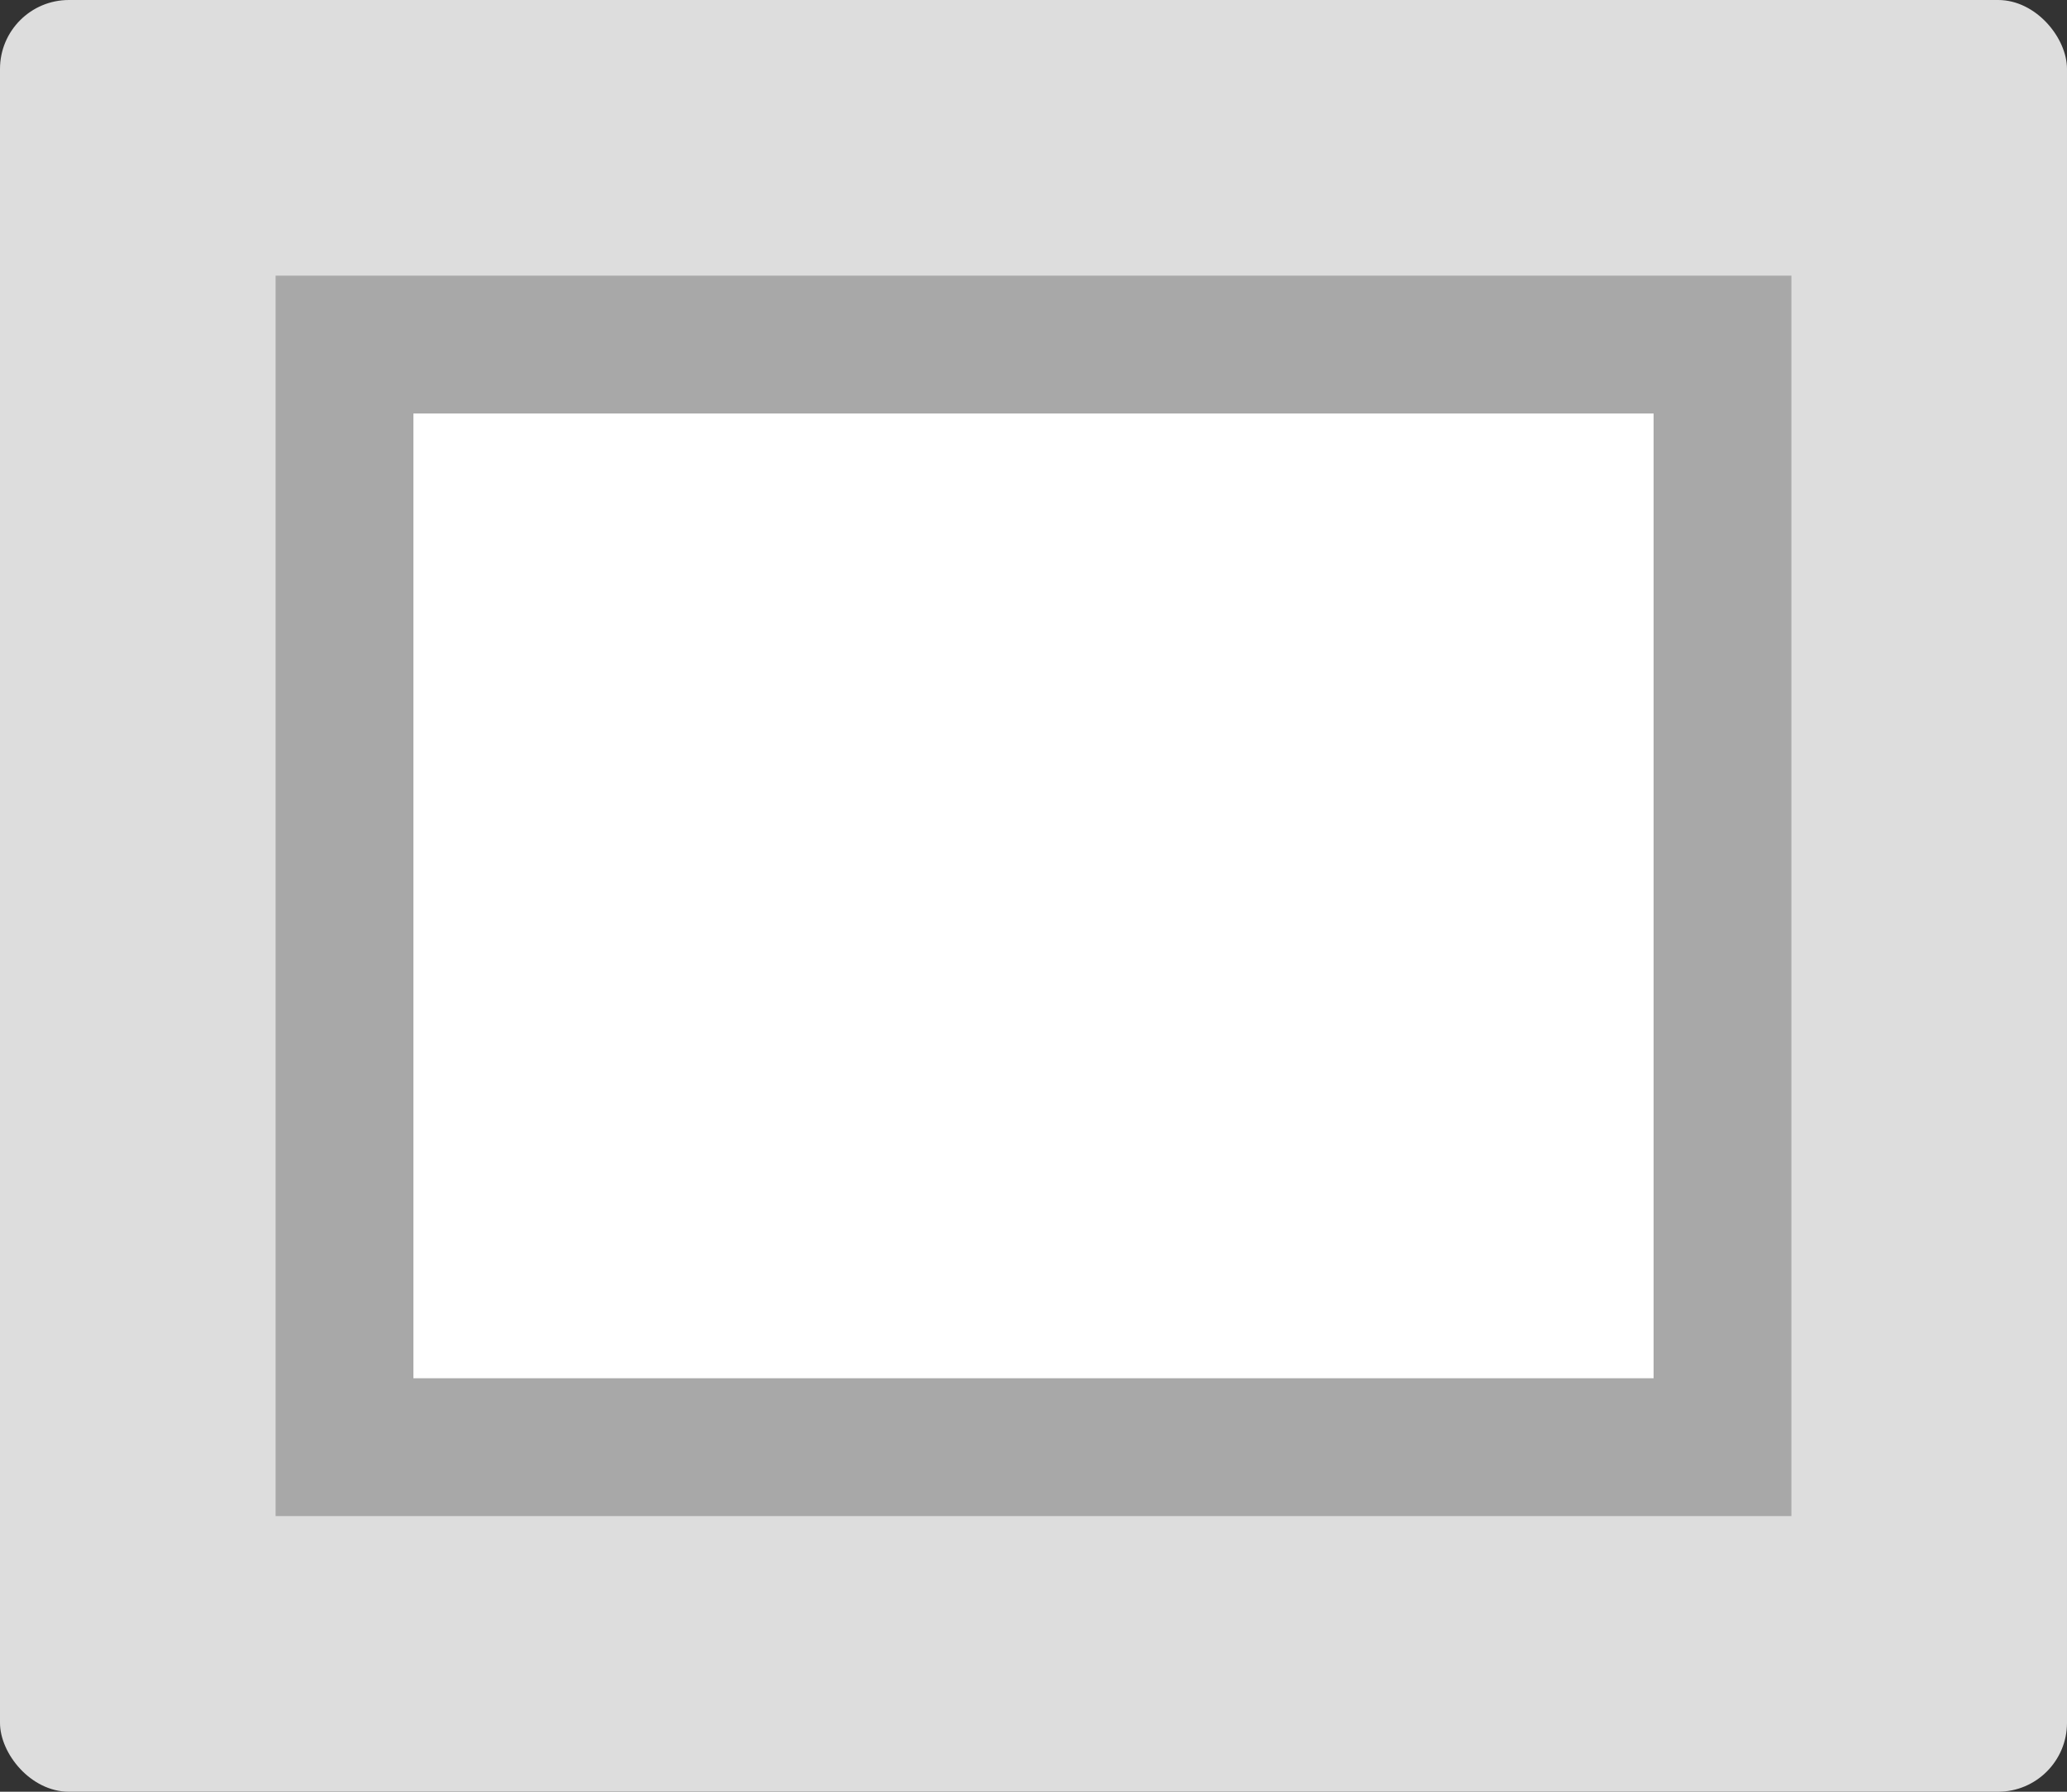 <svg id="document" xmlns="http://www.w3.org/2000/svg" viewBox="0 0 30 26"><rect x="0" y="0" width="30" height="26" fill="#333333" stroke="none"/><title>document</title><rect id="back" width="30" height="26" rx="1" style="fill:rgb(221,221,221);"/>
<rect id="body" x="5" y="5" width="20" height="16" style="stroke:rgb(168,168,168);stroke-width:2;fill:#fff"/>
</svg>